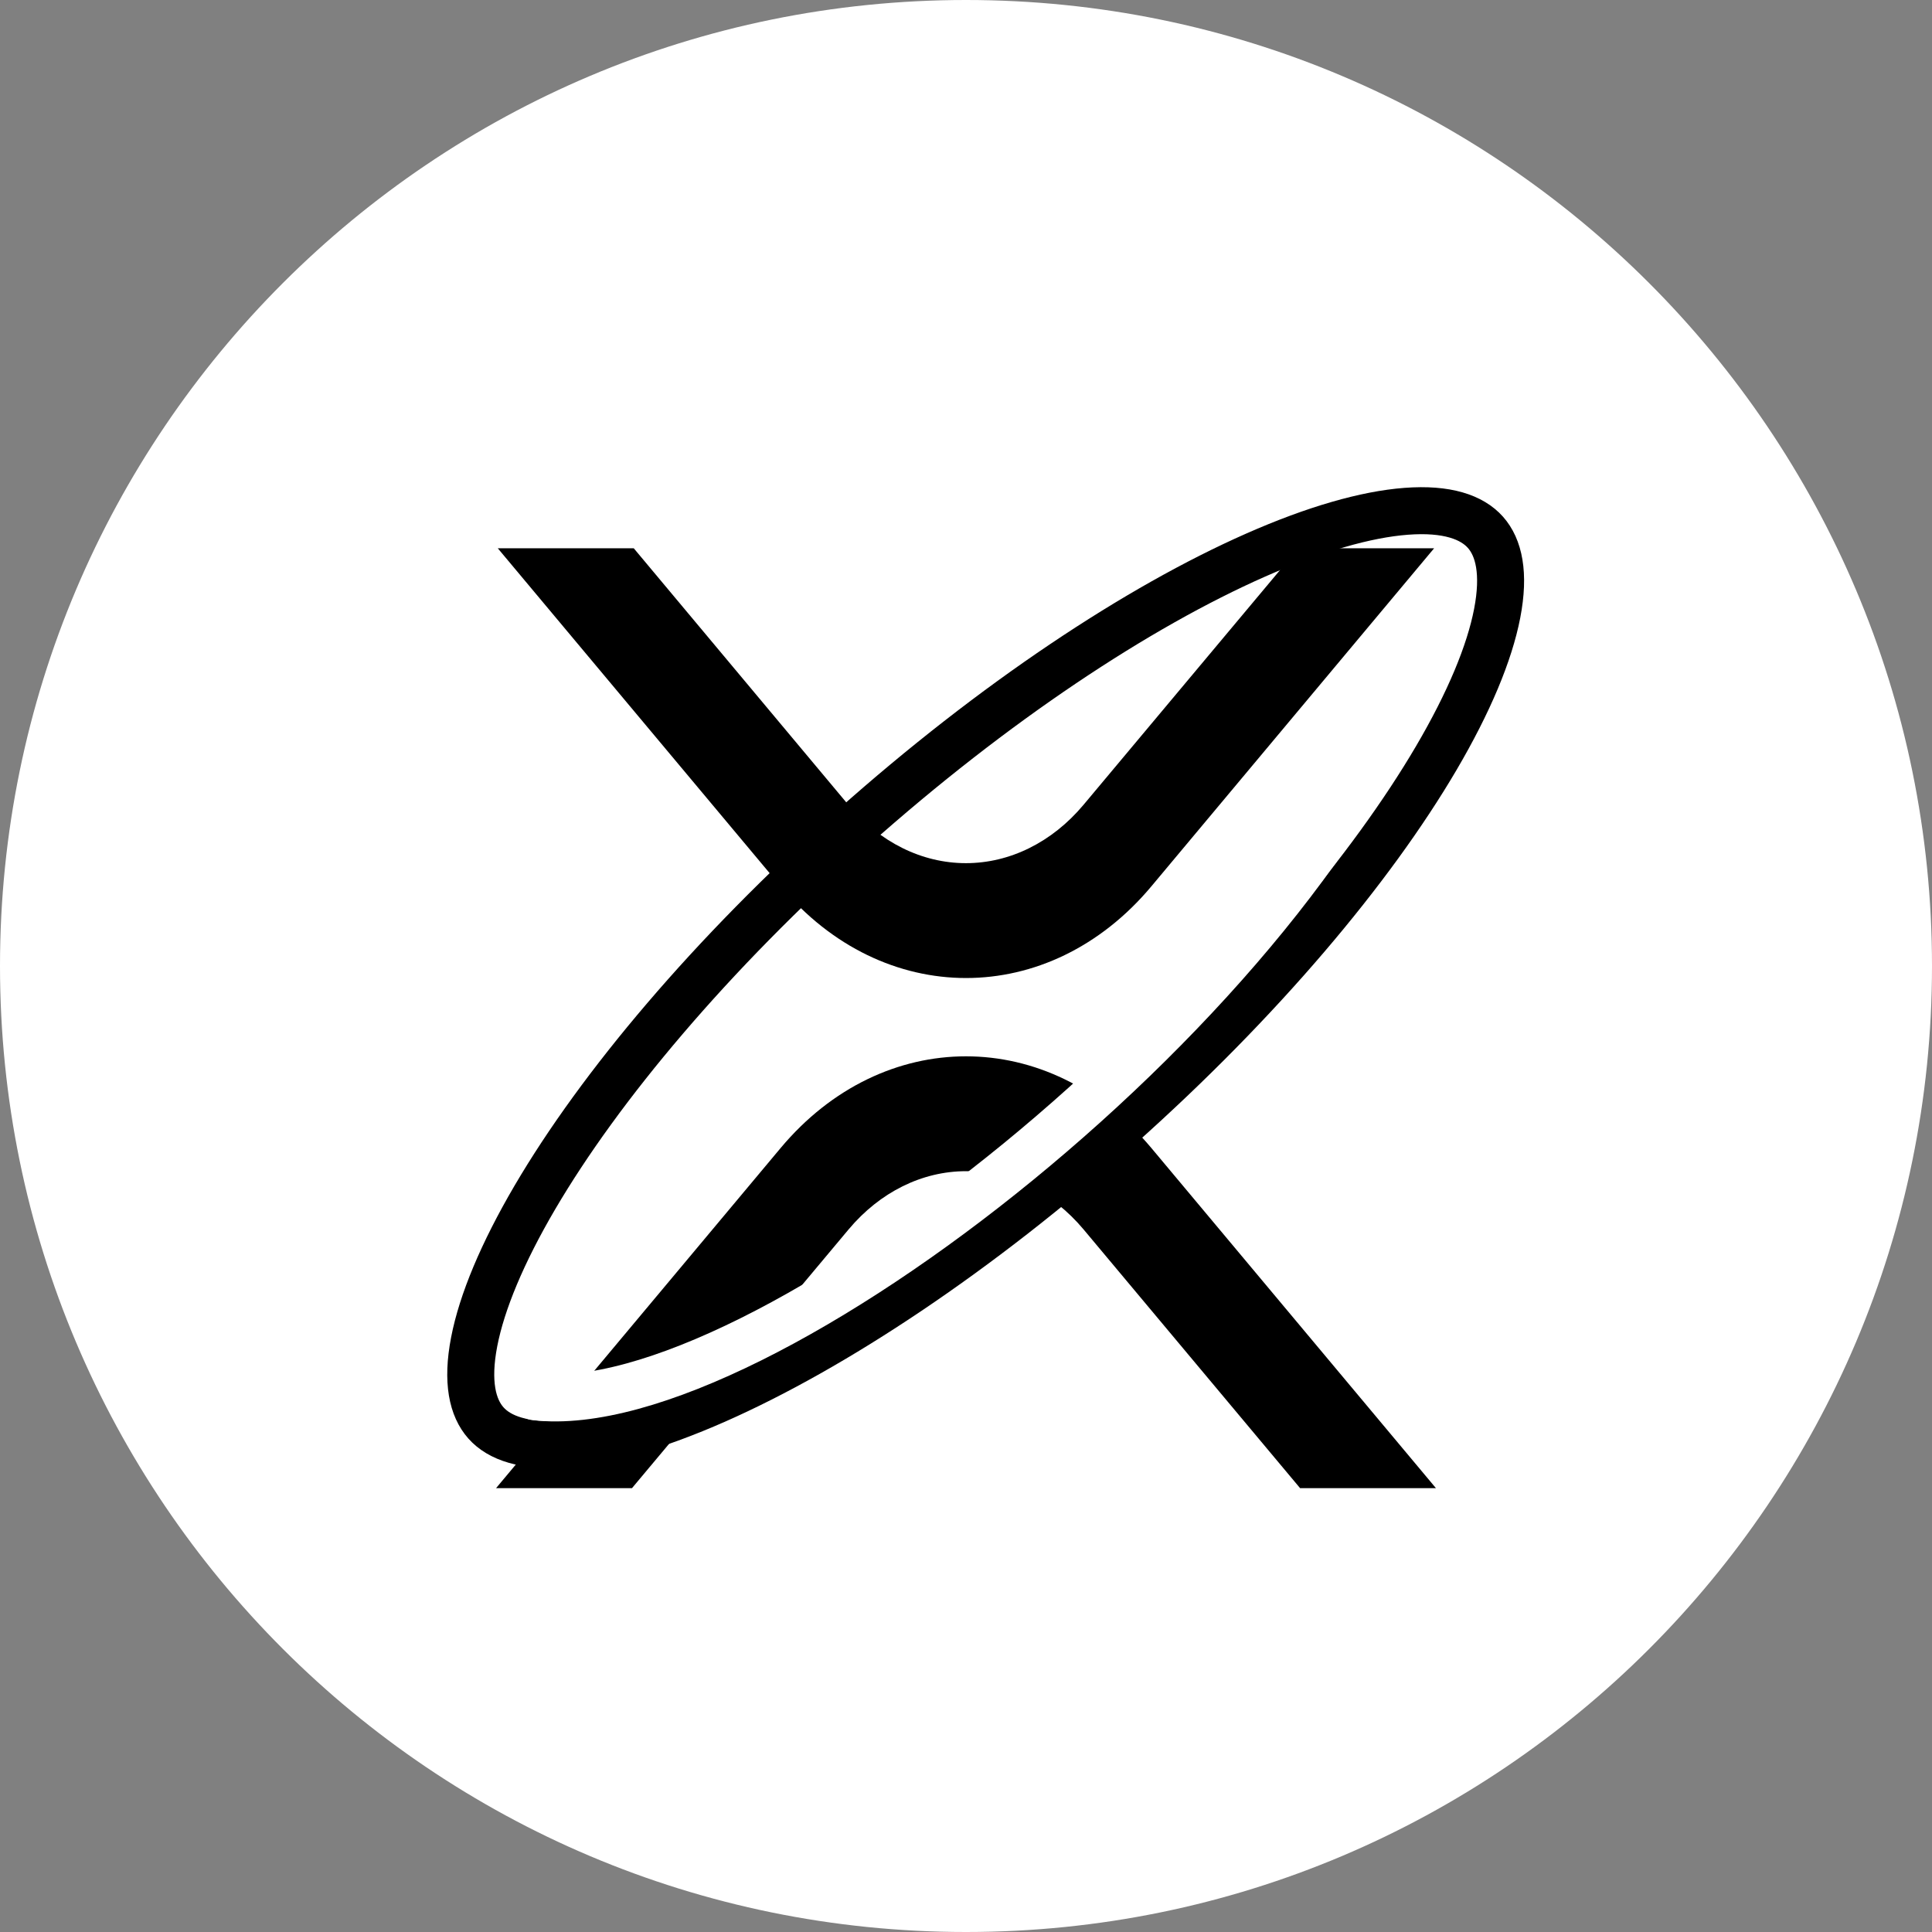 <svg width="74" height="74" viewBox="0 0 74 74" fill="none" xmlns="http://www.w3.org/2000/svg">
    <rect x="0" y="0" width="74" height="74" fill="#808080" stroke="none"/>
    <path d="M37 0C16.569 0 0 16.569 0 37s16.569 37 37 37 37-16.569 37-37S57.431 0 37 0z" fill="#fff"/>
    <path d="M49.727 21h5.203L44.102 33.946c-3.921 4.686-10.28 4.686-14.203 0L19.066 21h5.208l8.226 9.835c1.199 1.426 2.814 2.226 4.497 2.226 1.683 0 3.298-.8 4.497-2.226L49.727 21zM24.207 57H19l10.898-13.026c3.922-4.686 10.28-4.686 14.204 0L55 57h-5.203L41.5 47.086c-1.199-1.427-2.814-2.227-4.497-2.227-1.683 0-3.298.8-4.497 2.227L24.206 57z" fill="#000"/>
    <path d="M42.855 43.169c-5.421 4.83-10.935 8.469-15.445 10.46-2.26.996-4.22 1.558-5.762 1.676-1.56.118-2.52-.224-3.036-.804-.516-.58-.747-1.571-.45-3.108.294-1.52 1.077-3.401 2.327-5.532 2.495-4.251 6.743-9.31 12.164-14.141 5.42-4.83 10.934-8.47 15.444-10.46 2.26-.997 4.22-1.559 5.763-1.676 1.56-.119 2.519.224 3.035.804.516.58.747 1.57.45 3.107-.294 1.52-1.077 3.402-2.327 5.532-2.495 4.252-6.742 9.311-12.163 14.142z" stroke="#000" stroke-width="1.8"/>
    <path d="M54.5 25C50 38 29 54.5 20.5 53.5" stroke="#fff" stroke-width="1.8" stroke-linecap="round"/>
</svg>

